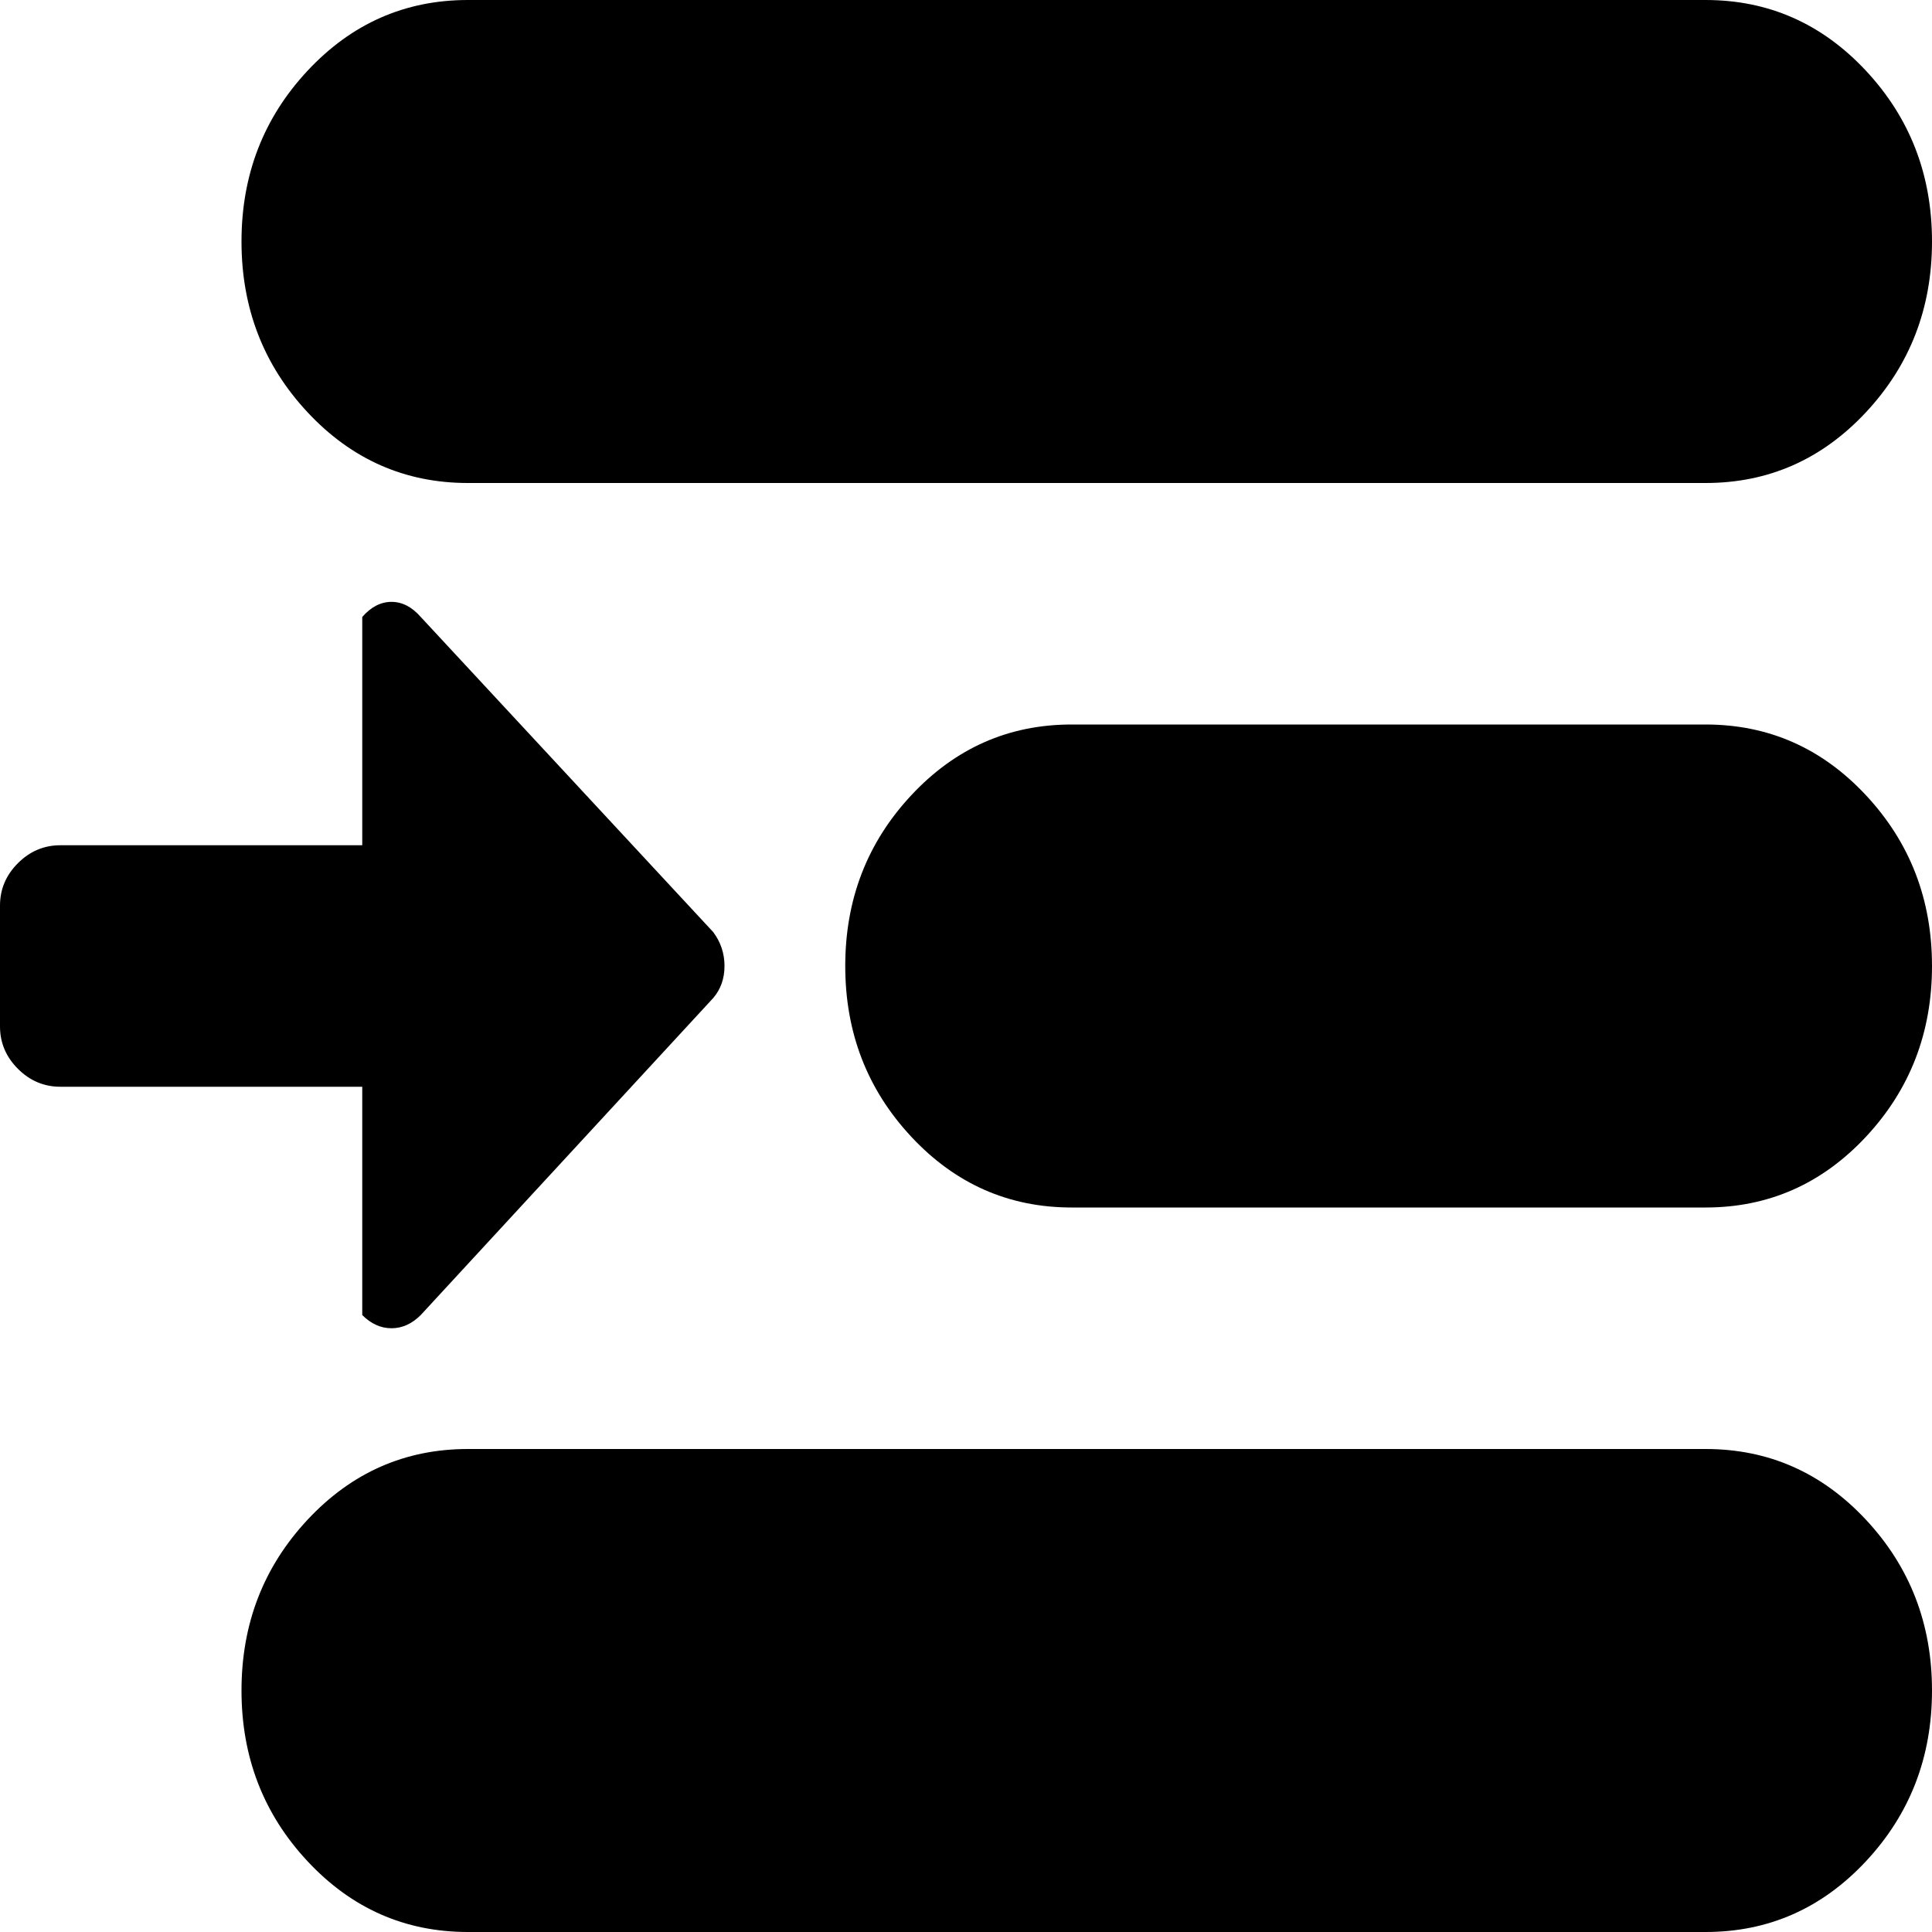 <svg xmlns="http://www.w3.org/2000/svg" width="1em" height="1em" viewBox="0 0 1024 1024"><path fill="currentColor" d="M904 640H568q-50 0-85-37.5T448 512t35-90.5t85-37.5h336q50 0 85 37.5t35 90.5t-35 90.5t-85 37.5m0-384H248q-50 0-85-37.5T128 128t35-90.5T248 0h656q50 0 85 37.5t35 90.5t-35 90.5t-85 37.5m-712 71q7-8 15.5-8t15.5 8l155 167q6 8 6 18t-6 17L223 697q-7 7-15.5 7t-15.5-7V576H32q-13 0-22.5-9.5T0 544v-64q0-13 9.5-22.5T32 448h160zm56 441h656q50 0 85 37.5t35 90.5t-35 90.5t-85 37.5H248q-50 0-85-37.5T128 896t35-90.5t85-37.5"/></svg>